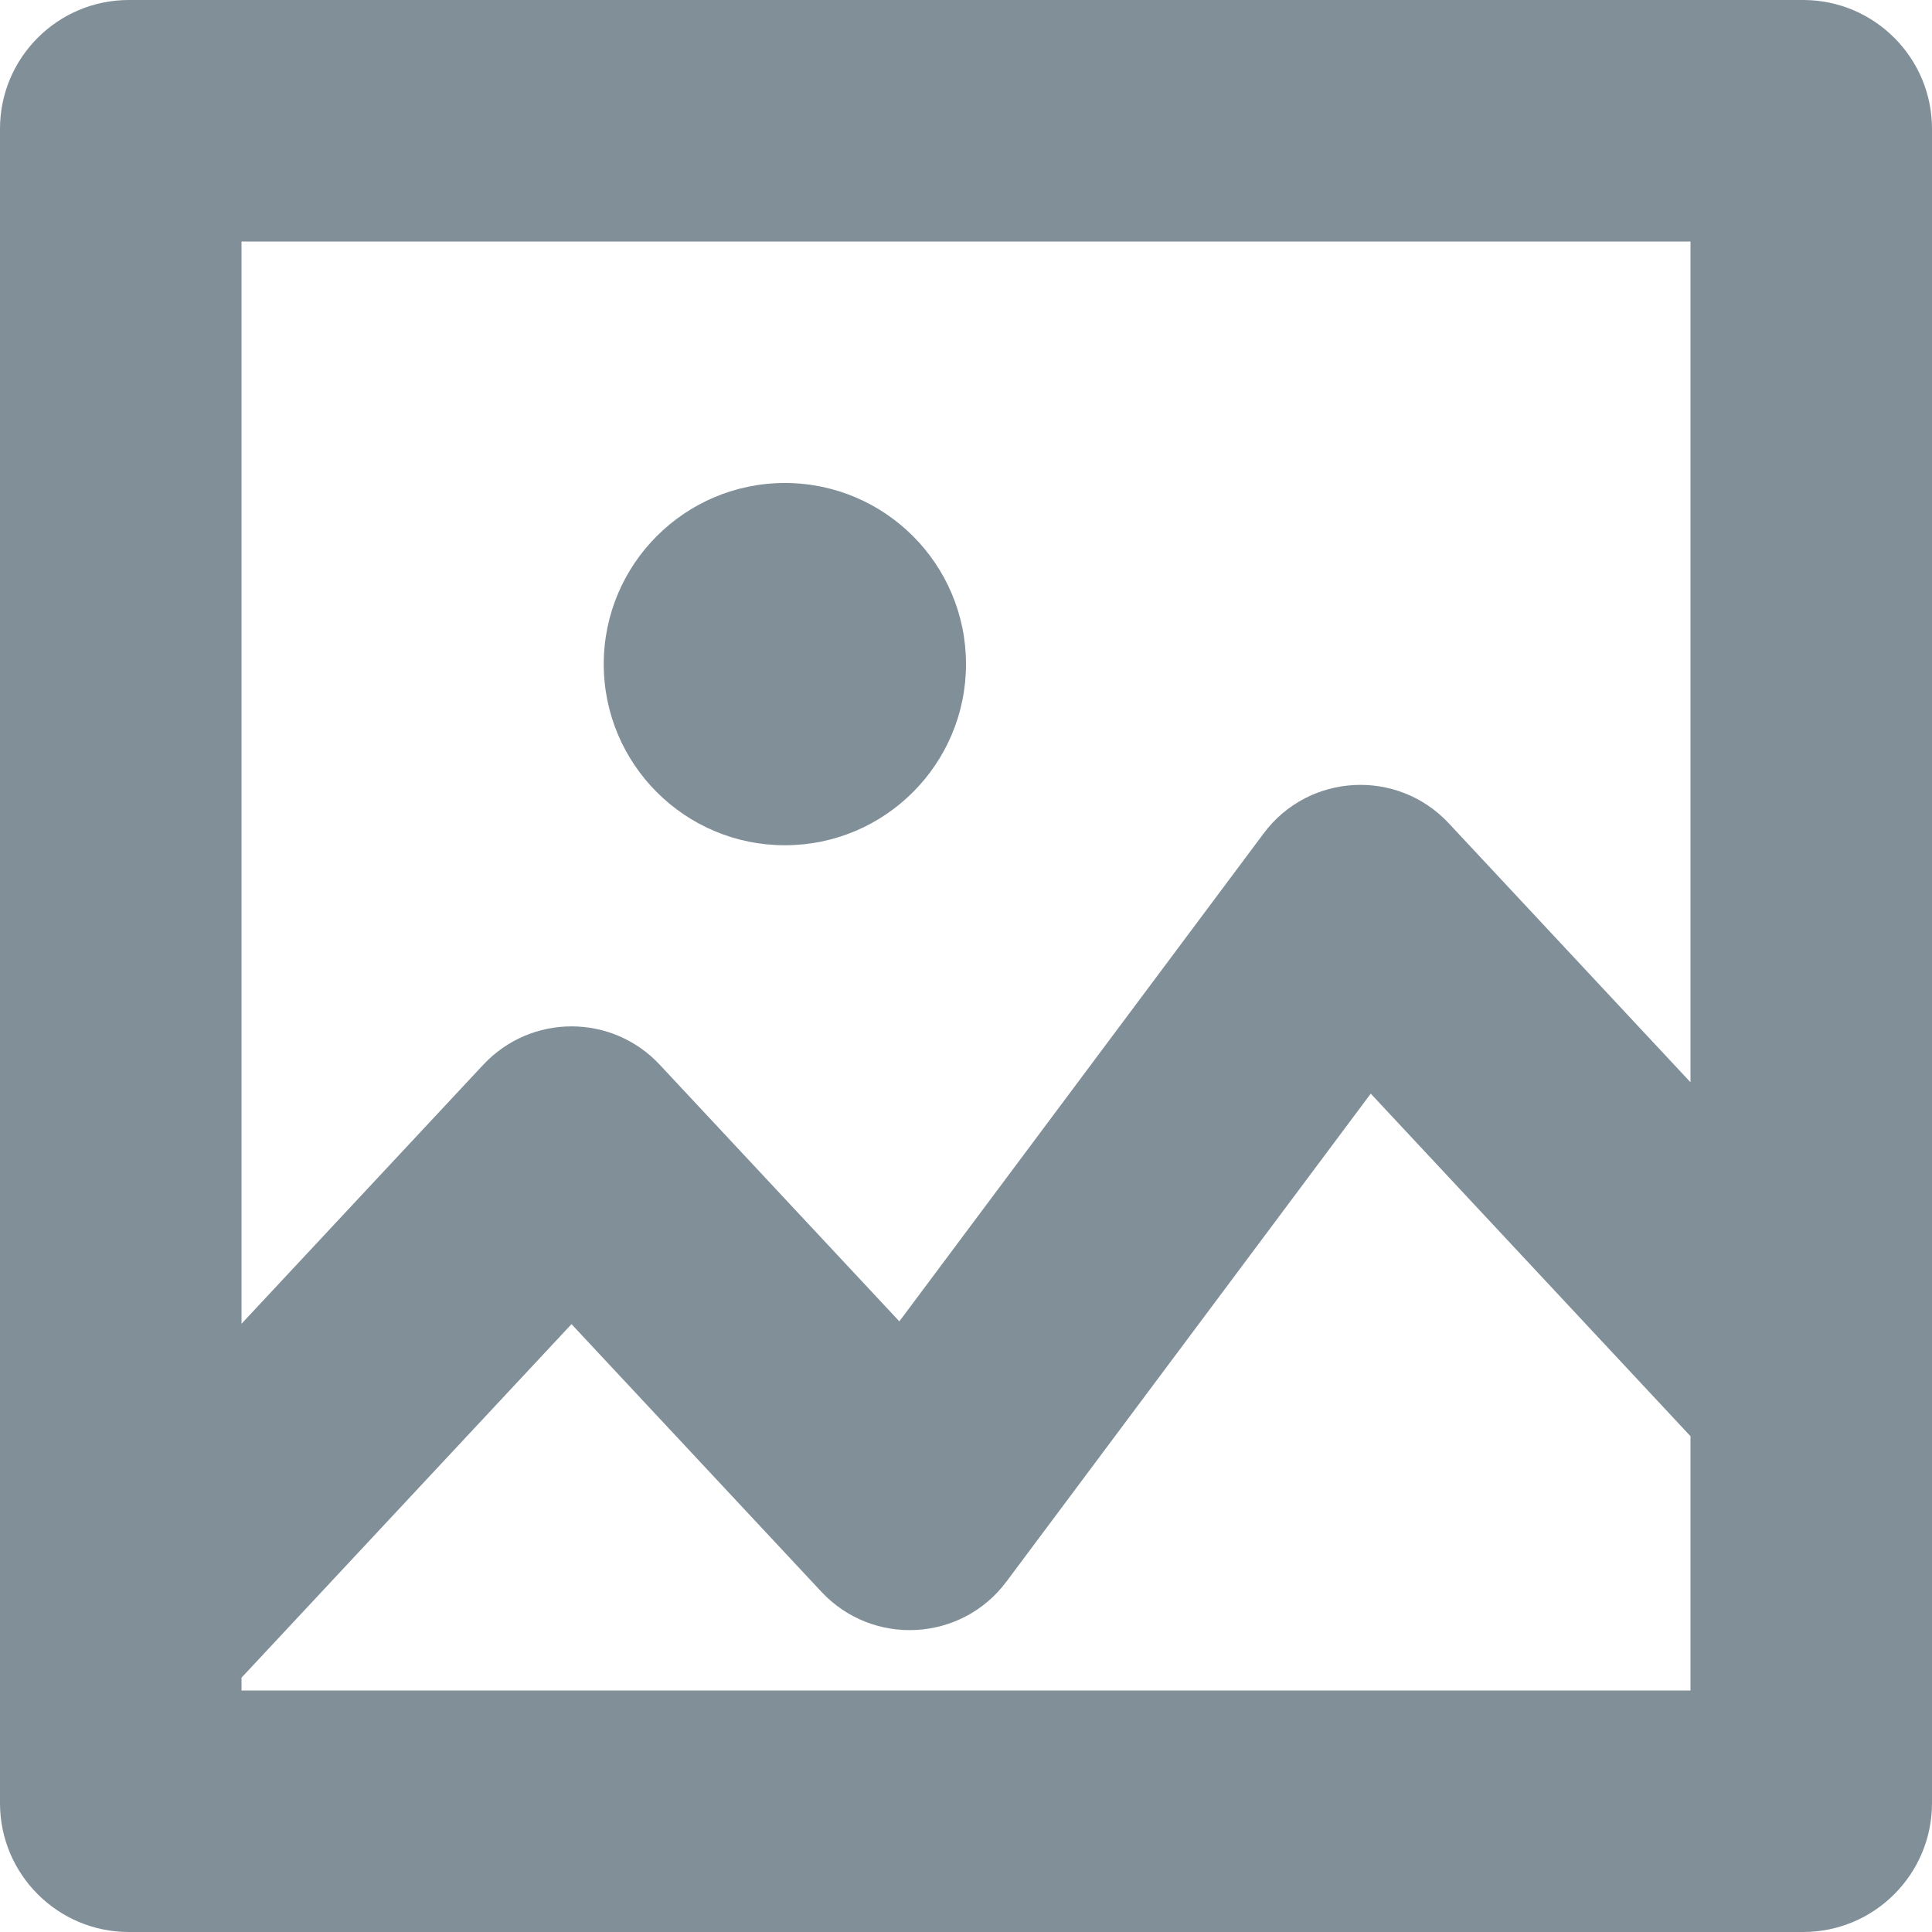<?xml version="1.0" encoding="UTF-8"?>
<svg width="16px" height="16px" viewBox="0 0 16 16" version="1.1" xmlns="http://www.w3.org/2000/svg" xmlns:xlink="http://www.w3.org/1999/xlink">
    <!-- Generator: Sketch 54.1 (76490) - https://sketchapp.com -->
    <title>Icons/16px/Image</title>
    <desc>Created with Sketch.</desc>
    <g id="Icons/16px/Image" stroke="none" stroke-width="1" fill="none" fill-rule="evenodd">
        <path d="M-1.15748596e-11,13.503 L-3.81942065e-12,13.497 L-3.55271368e-15,1.067 C-3.55271368e-15,0.478 0.478,0 1.067,0 L14.933,0 C15.522,0 16,0.478 16,1.067 L16,11.497 L16,11.503 L16,14.933 C16,15.522 15.522,16 14.933,16 L1.067,16 C0.478,16 -3.55271368e-15,15.522 -3.55271368e-15,14.933 L-3.55271368e-15,13.503 L-1.15748596e-11,13.503 Z M2,10.963 L4.002,8.818 C4.398,8.394 5.069,8.394 5.464,8.818 L7.448,10.943 L10.465,6.902 C10.838,6.402 11.572,6.362 11.998,6.818 L14,8.963 L14,2 L2,2 L2,10.963 Z M14,11.894 L11.352,9.057 L8.335,13.098 C7.962,13.598 7.228,13.638 6.802,13.182 L4.733,10.966 L2,13.894 L2,14 L14,14 L14,11.894 L14,11.894 Z M6.5,7 C5.672,7 5,6.328 5,5.5 C5,4.672 5.672,4 6.5,4 C7.328,4 8,4.672 8,5.5 C8,6.328 7.328,7 6.5,7 Z" id="i-16-image" fill="#818F99"></path>
    </g>
</svg>